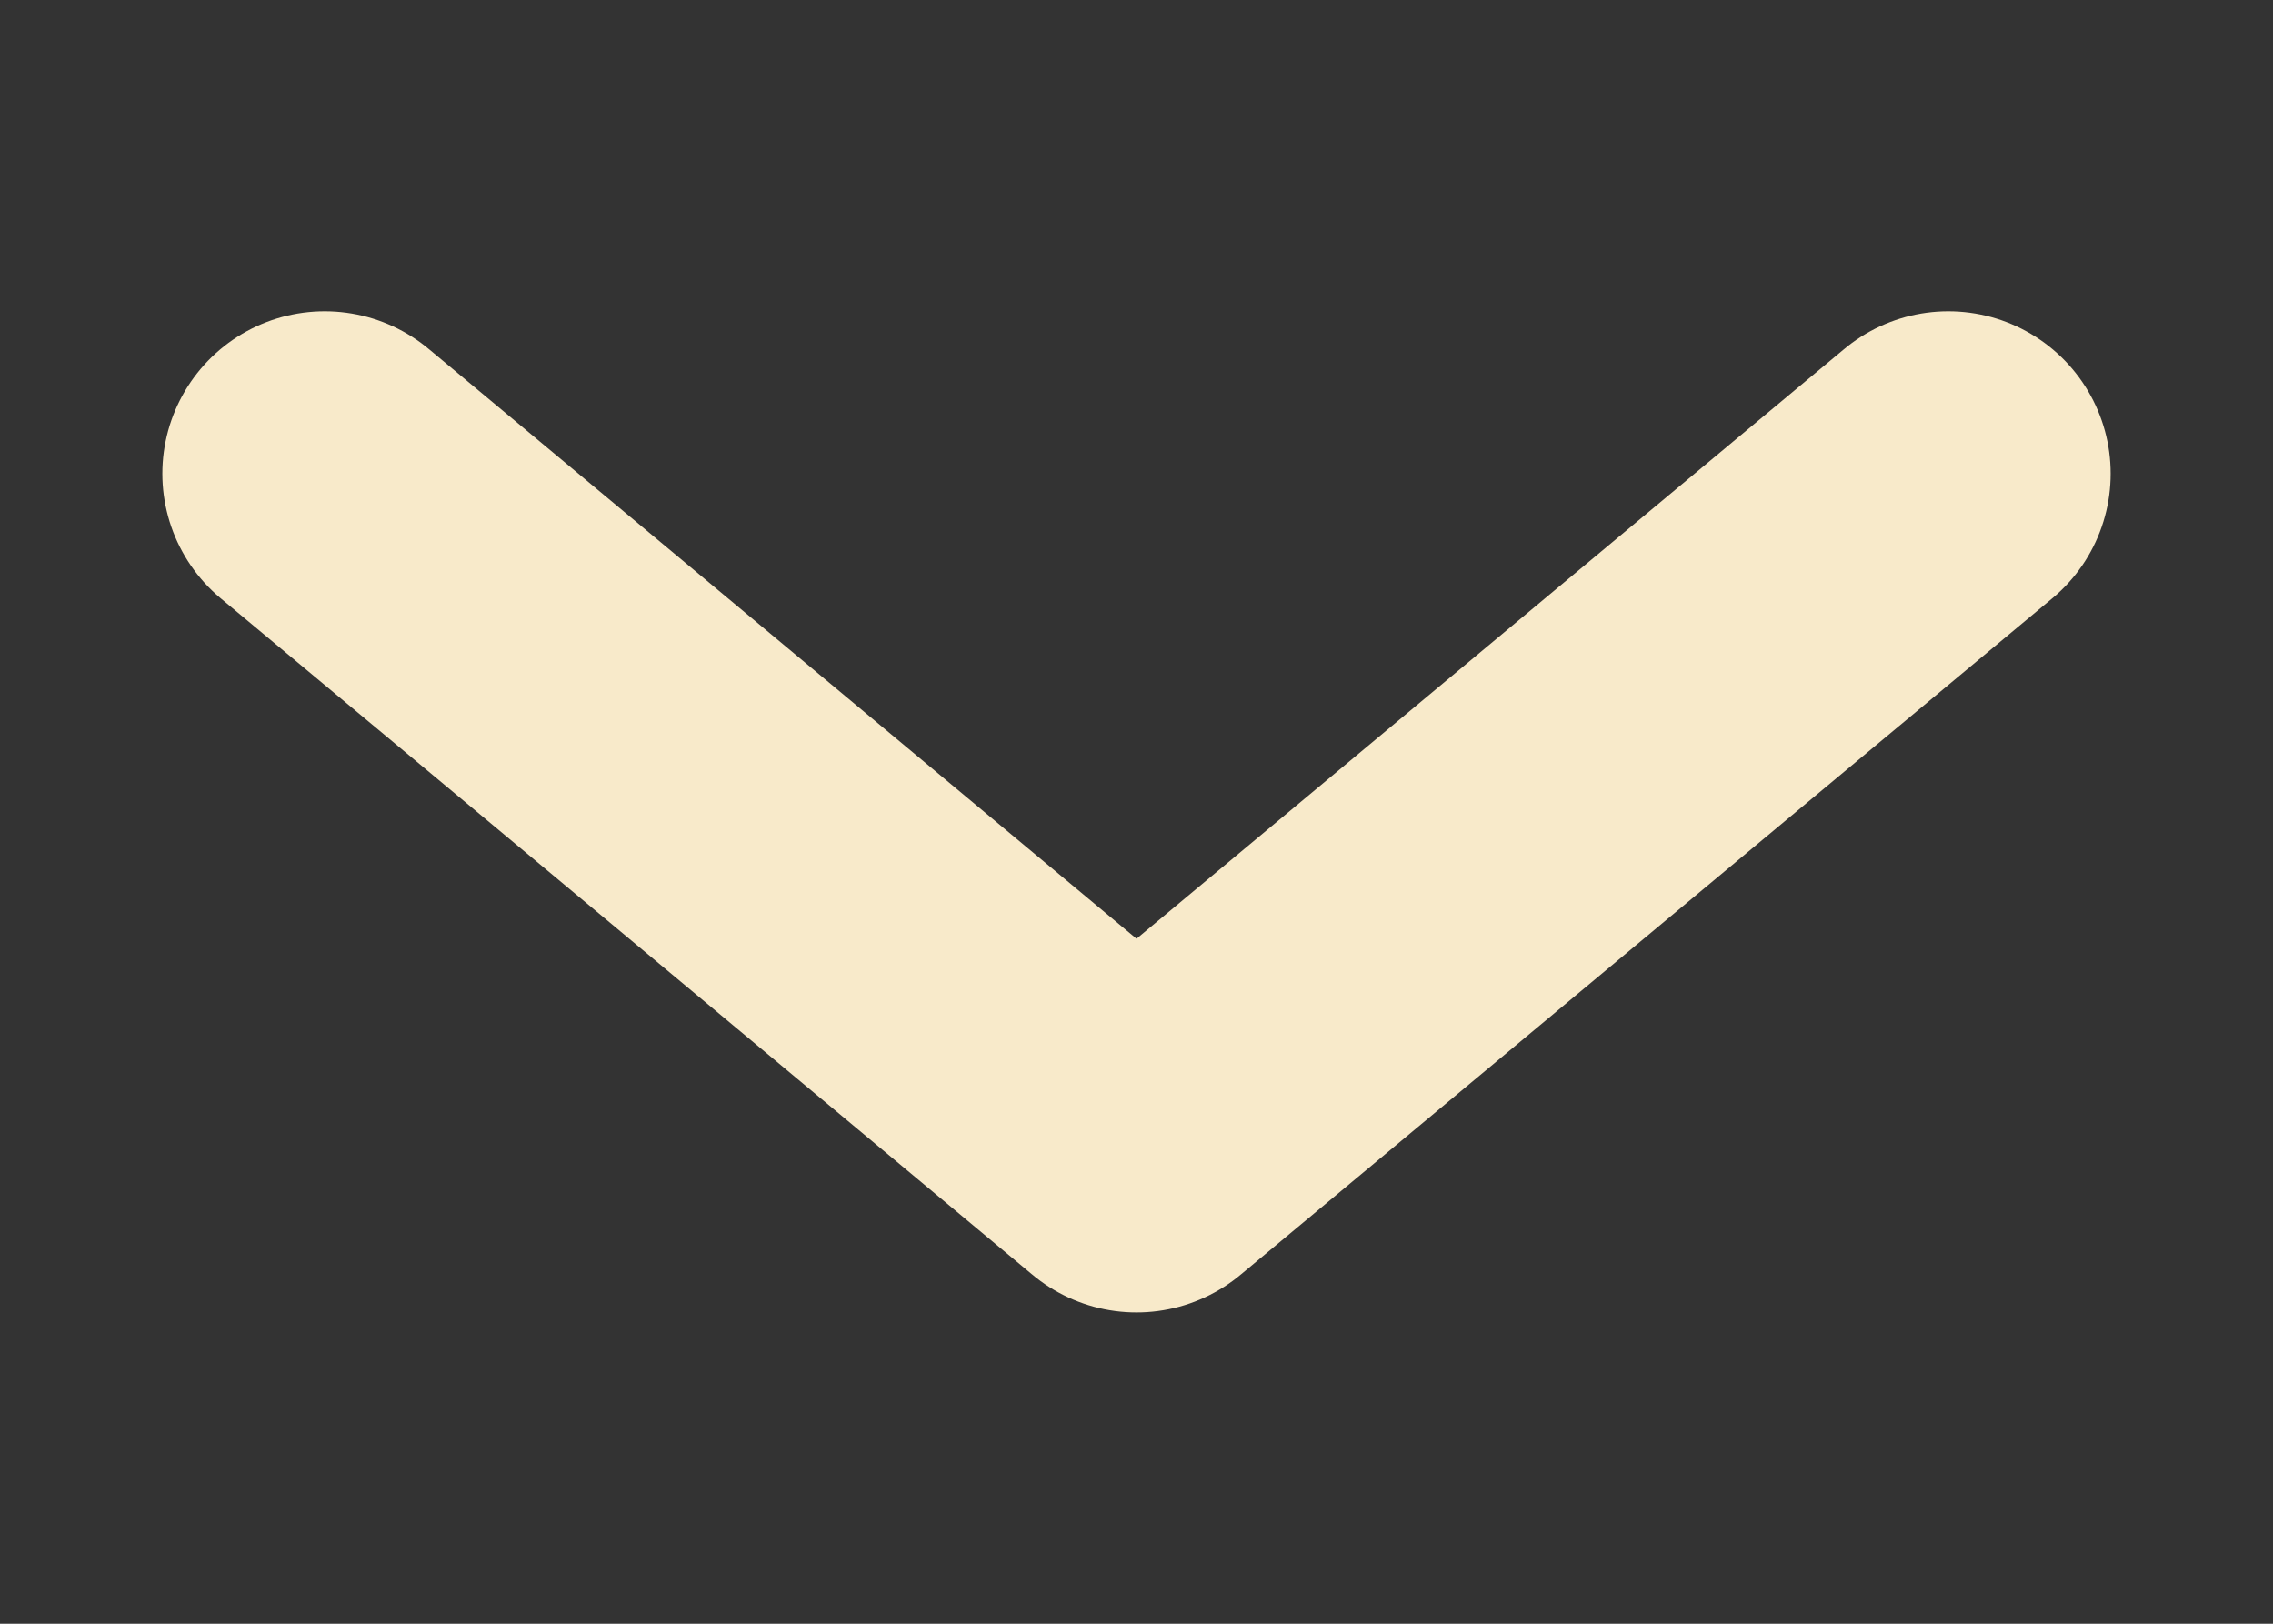 <svg width="14" height="10" viewBox="0 0 14 10" fill="none" xmlns="http://www.w3.org/2000/svg">
<rect x="0" y="0" width="14" height="10" fill="#333333" stroke="none"/>
<path d="M2 2.917L7 7.083L12 2.917" stroke="#F8EACA" stroke-width="2" stroke-linecap="round" stroke-linejoin="round"/>
</svg>
